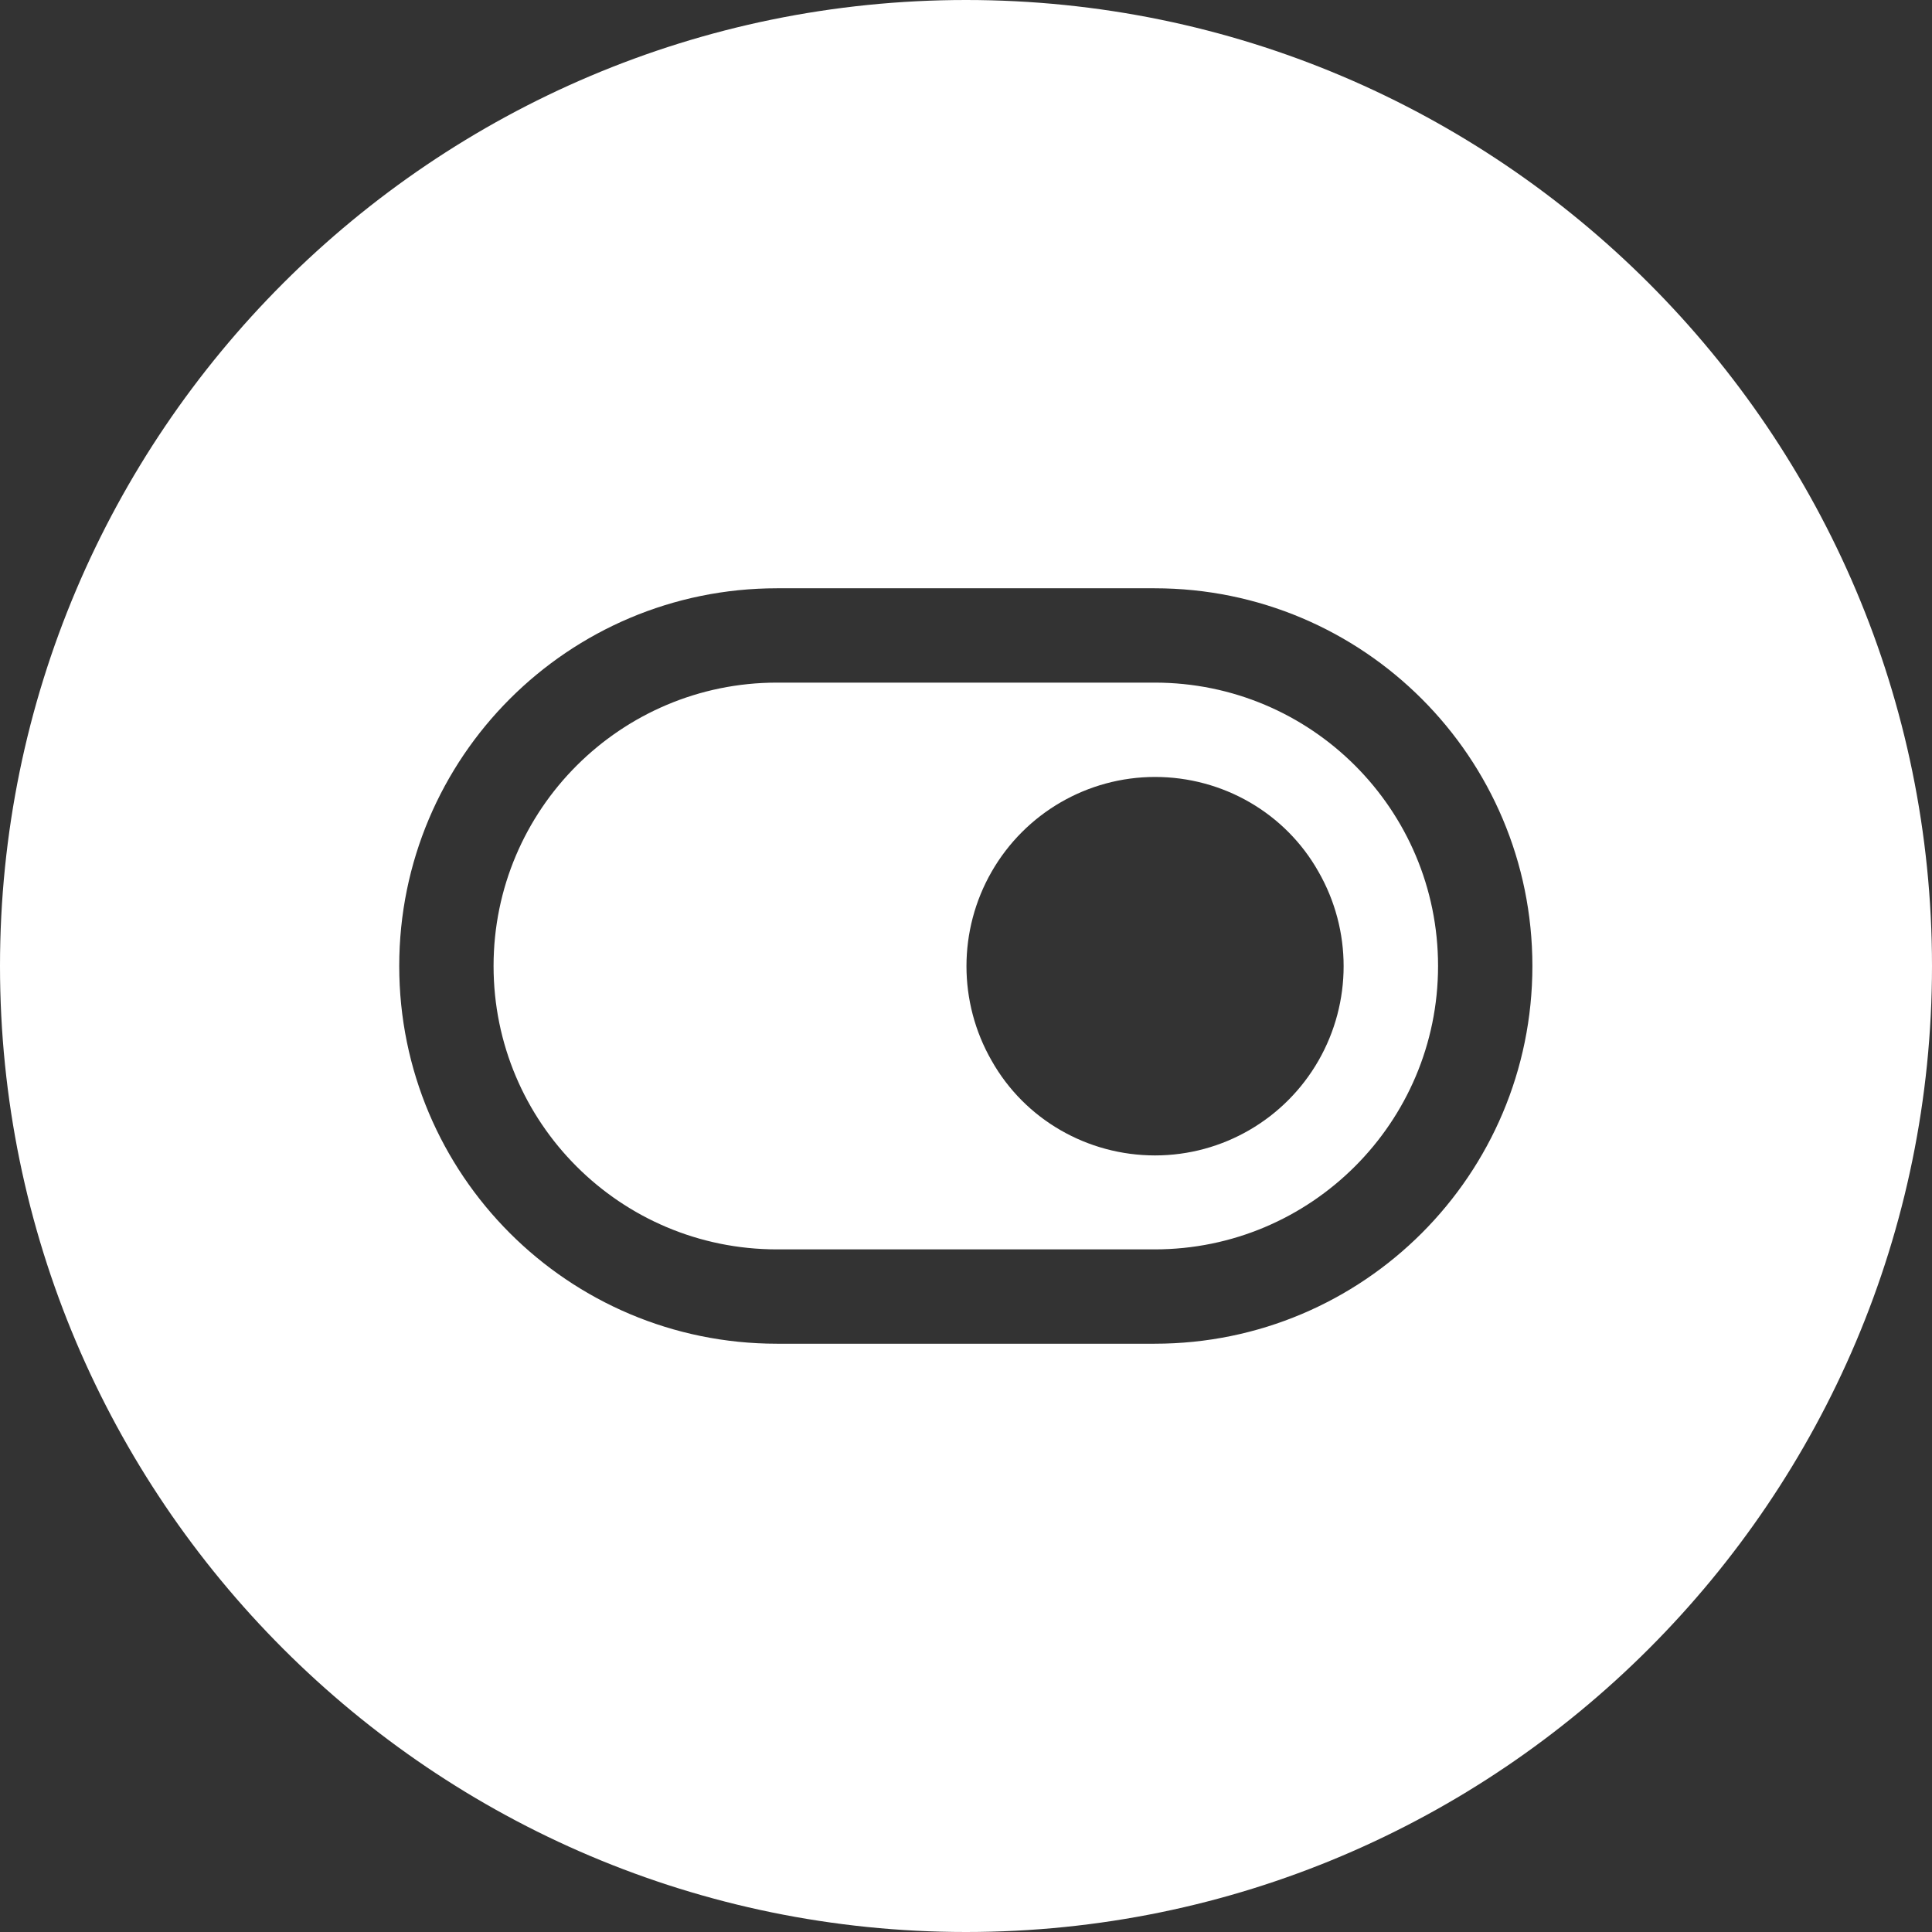 <?xml version="1.0" encoding="UTF-8"?><svg id="themeSwitcher" xmlns="http://www.w3.org/2000/svg" version="1.1" width="512" height="512" viewBox="0 0 512 512"><rect x="0" y="0" width="512" height="512" fill="#333333" stroke="none"/><path id="icon" fill="#ffffff" d="M256,0C114.8,0,0,114.8,0,256s114.8,256,256,256,256-114.8,256-256S397.2,0,256,0ZM105.8,256c0-55.3,44.8-100.1,100.1-100.1h100.1c55.3,0,100.1,44.8,100.1,100.1s-44.8,100.1-100.1,100.1h-100.1c-55.3,0-100.1-44.8-100.1-100.1h0ZM205.9,180.9c-41.4,0-75.1,33.6-75.1,75.1s33.6,75.1,75.1,75.1h100.1c41.4,0,75.1-33.6,75.1-75.1s-33.6-75.1-75.1-75.1h-100.1ZM306.1,205.9c17.9,0,34.5,9.5,43.3,25.1,8.9,15.5,8.9,34.6,0,50.1s-25.4,25.1-43.3,25.1-34.5-9.5-43.3-25.1c-8.9-15.5-8.9-34.6,0-50.1s25.4-25.1,43.3-25.1h0Z"/></svg>